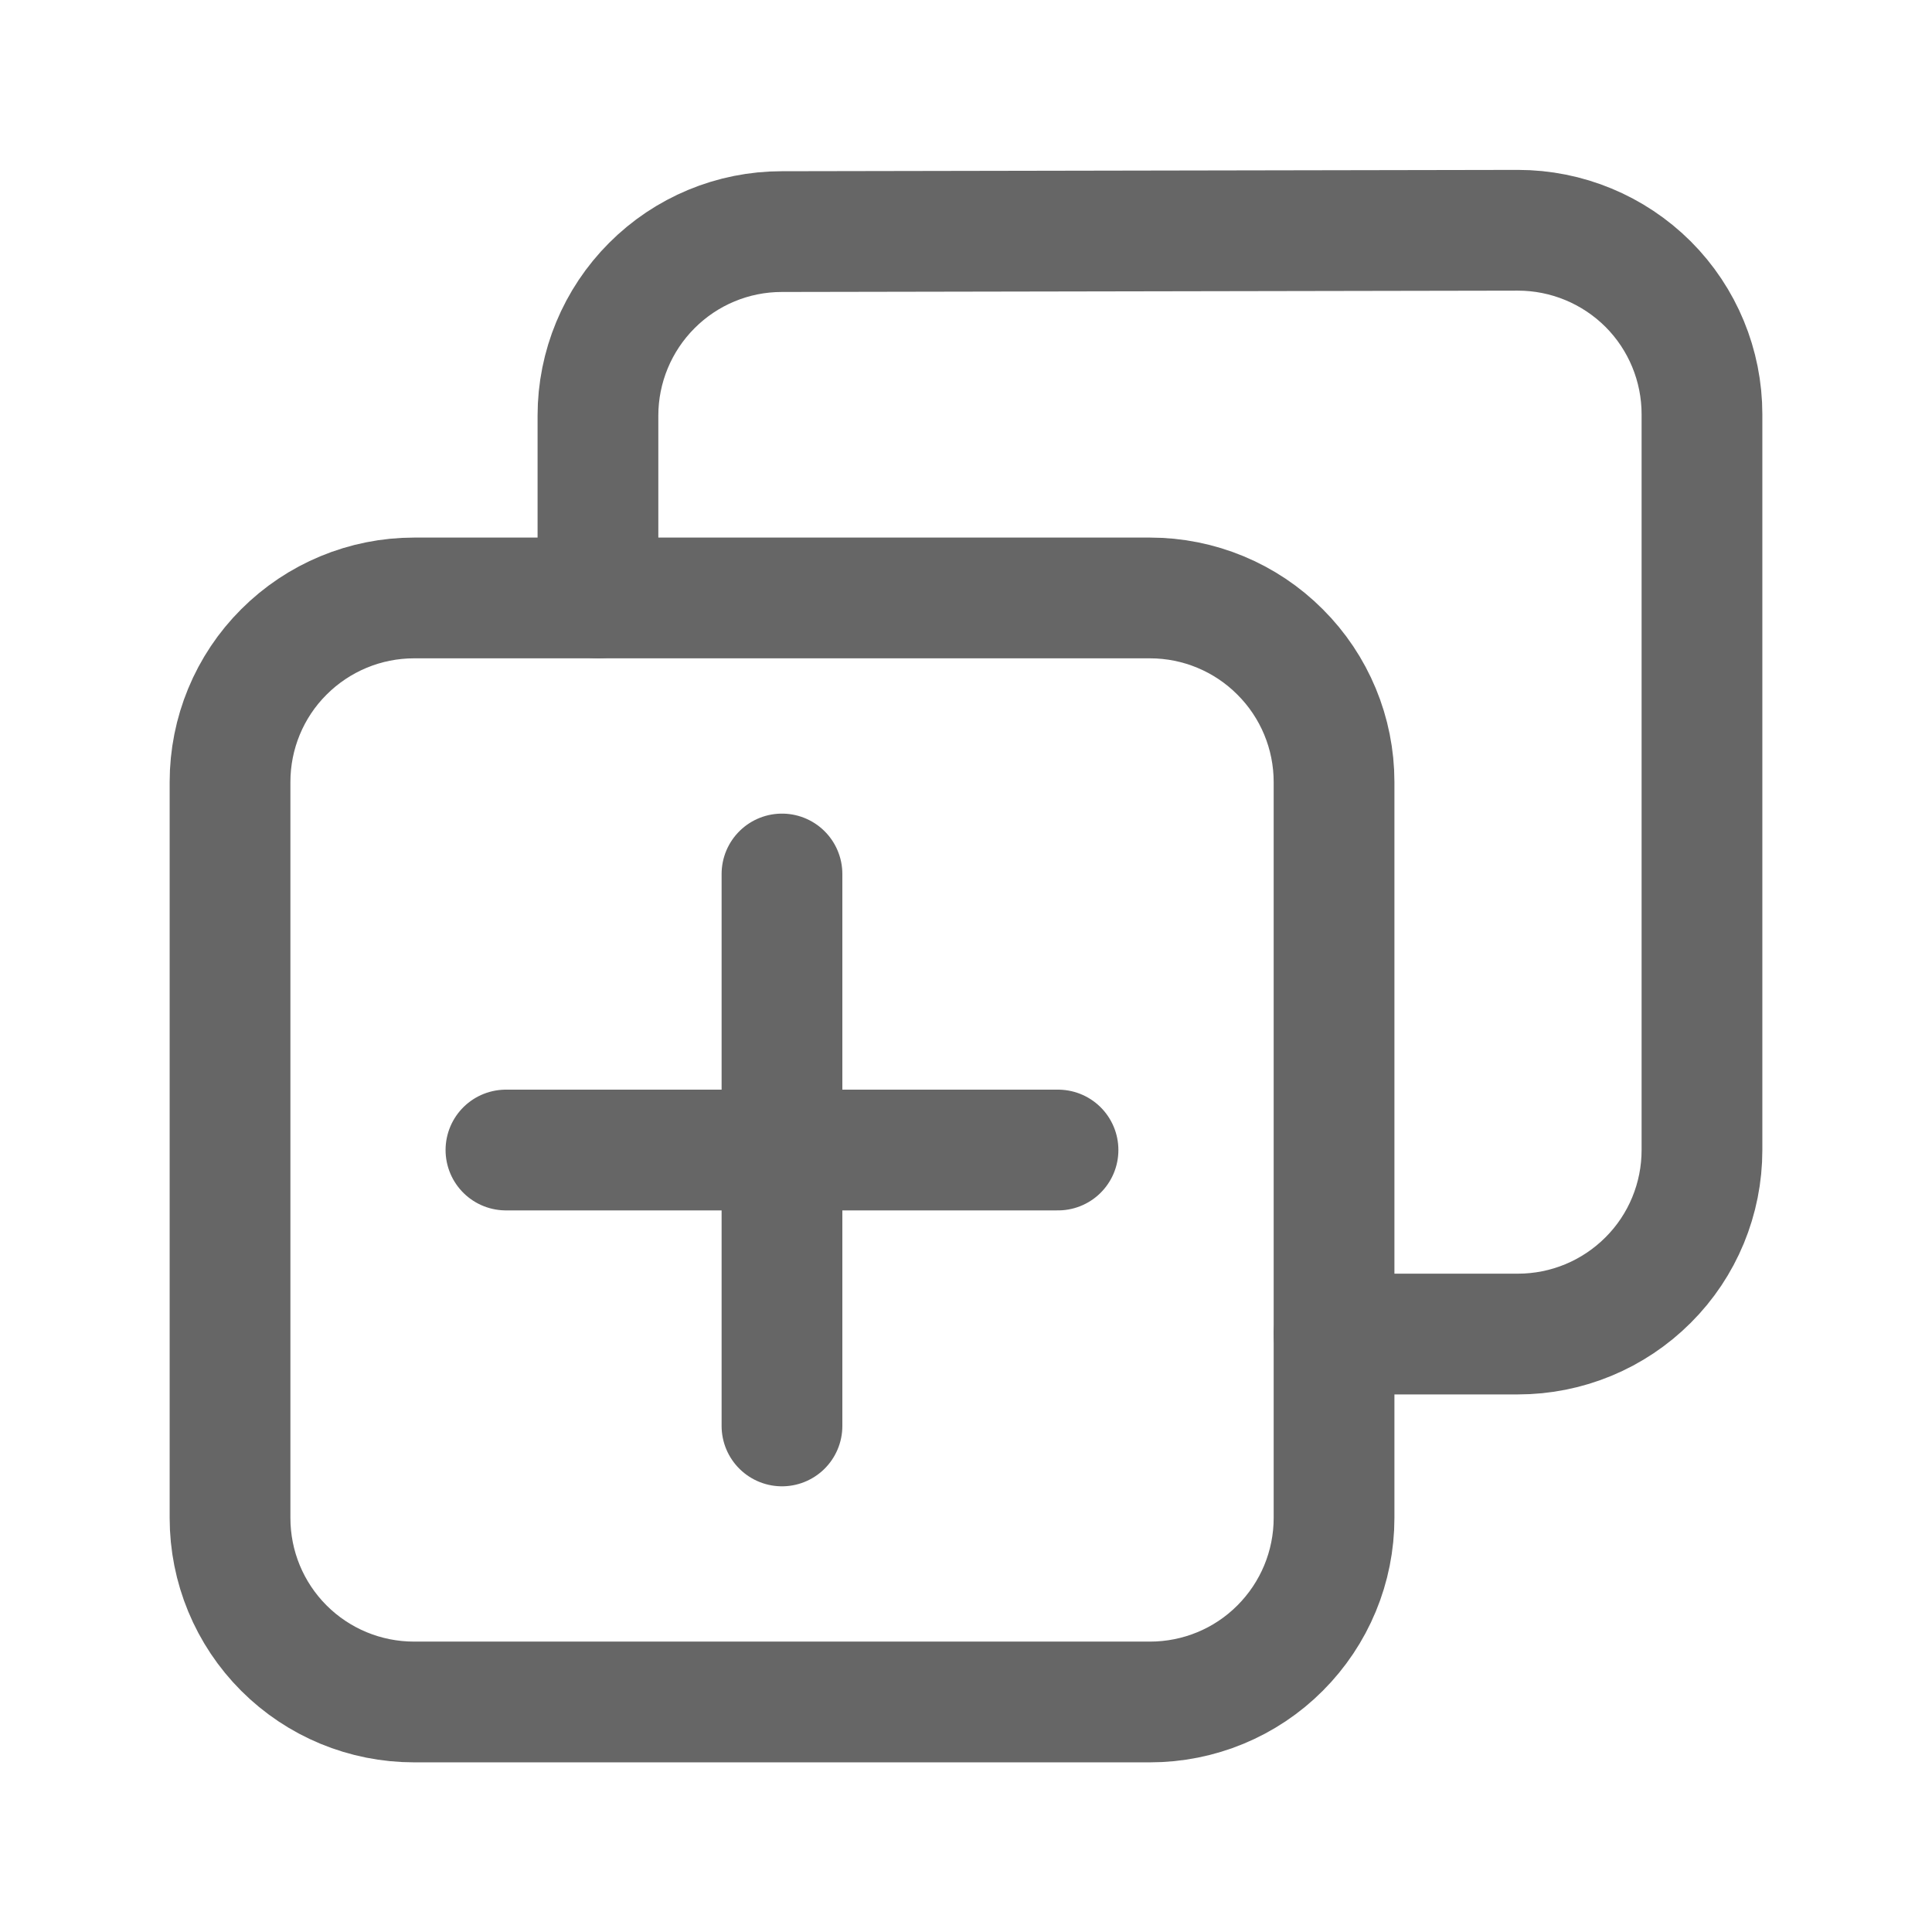 <svg width="16" height="16" viewBox="0 0 16 16" fill="none" xmlns="http://www.w3.org/2000/svg">
<path fill-rule="evenodd" clip-rule="evenodd" d="M11.048 12.571V6.476C11.048 6.072 10.887 5.684 10.601 5.399C10.316 5.113 9.928 4.952 9.524 4.952H3.429C3.024 4.952 2.637 5.113 2.351 5.399C2.065 5.684 1.905 6.072 1.905 6.476V12.571C1.905 12.976 2.065 13.363 2.351 13.649C2.637 13.935 3.024 14.095 3.429 14.095H9.524C9.928 14.095 10.316 13.935 10.601 13.649C10.887 13.363 11.048 12.976 11.048 12.571Z" stroke="#666666" stroke-linecap="round" stroke-linejoin="round"/>
<path d="M11.048 11.048H12.571C12.976 11.048 13.363 10.887 13.649 10.601C13.935 10.316 14.095 9.928 14.095 9.524V3.431C14.095 3.027 13.935 2.639 13.649 2.353C13.363 2.068 12.976 1.907 12.571 1.907H12.569L6.474 1.918C6.07 1.918 5.683 2.079 5.398 2.365C5.113 2.65 4.952 3.038 4.952 3.441V4.952M6.476 7.238V11.809M8.762 9.524H4.19" stroke="#666666" stroke-linecap="round" stroke-linejoin="round"/>
</svg>
